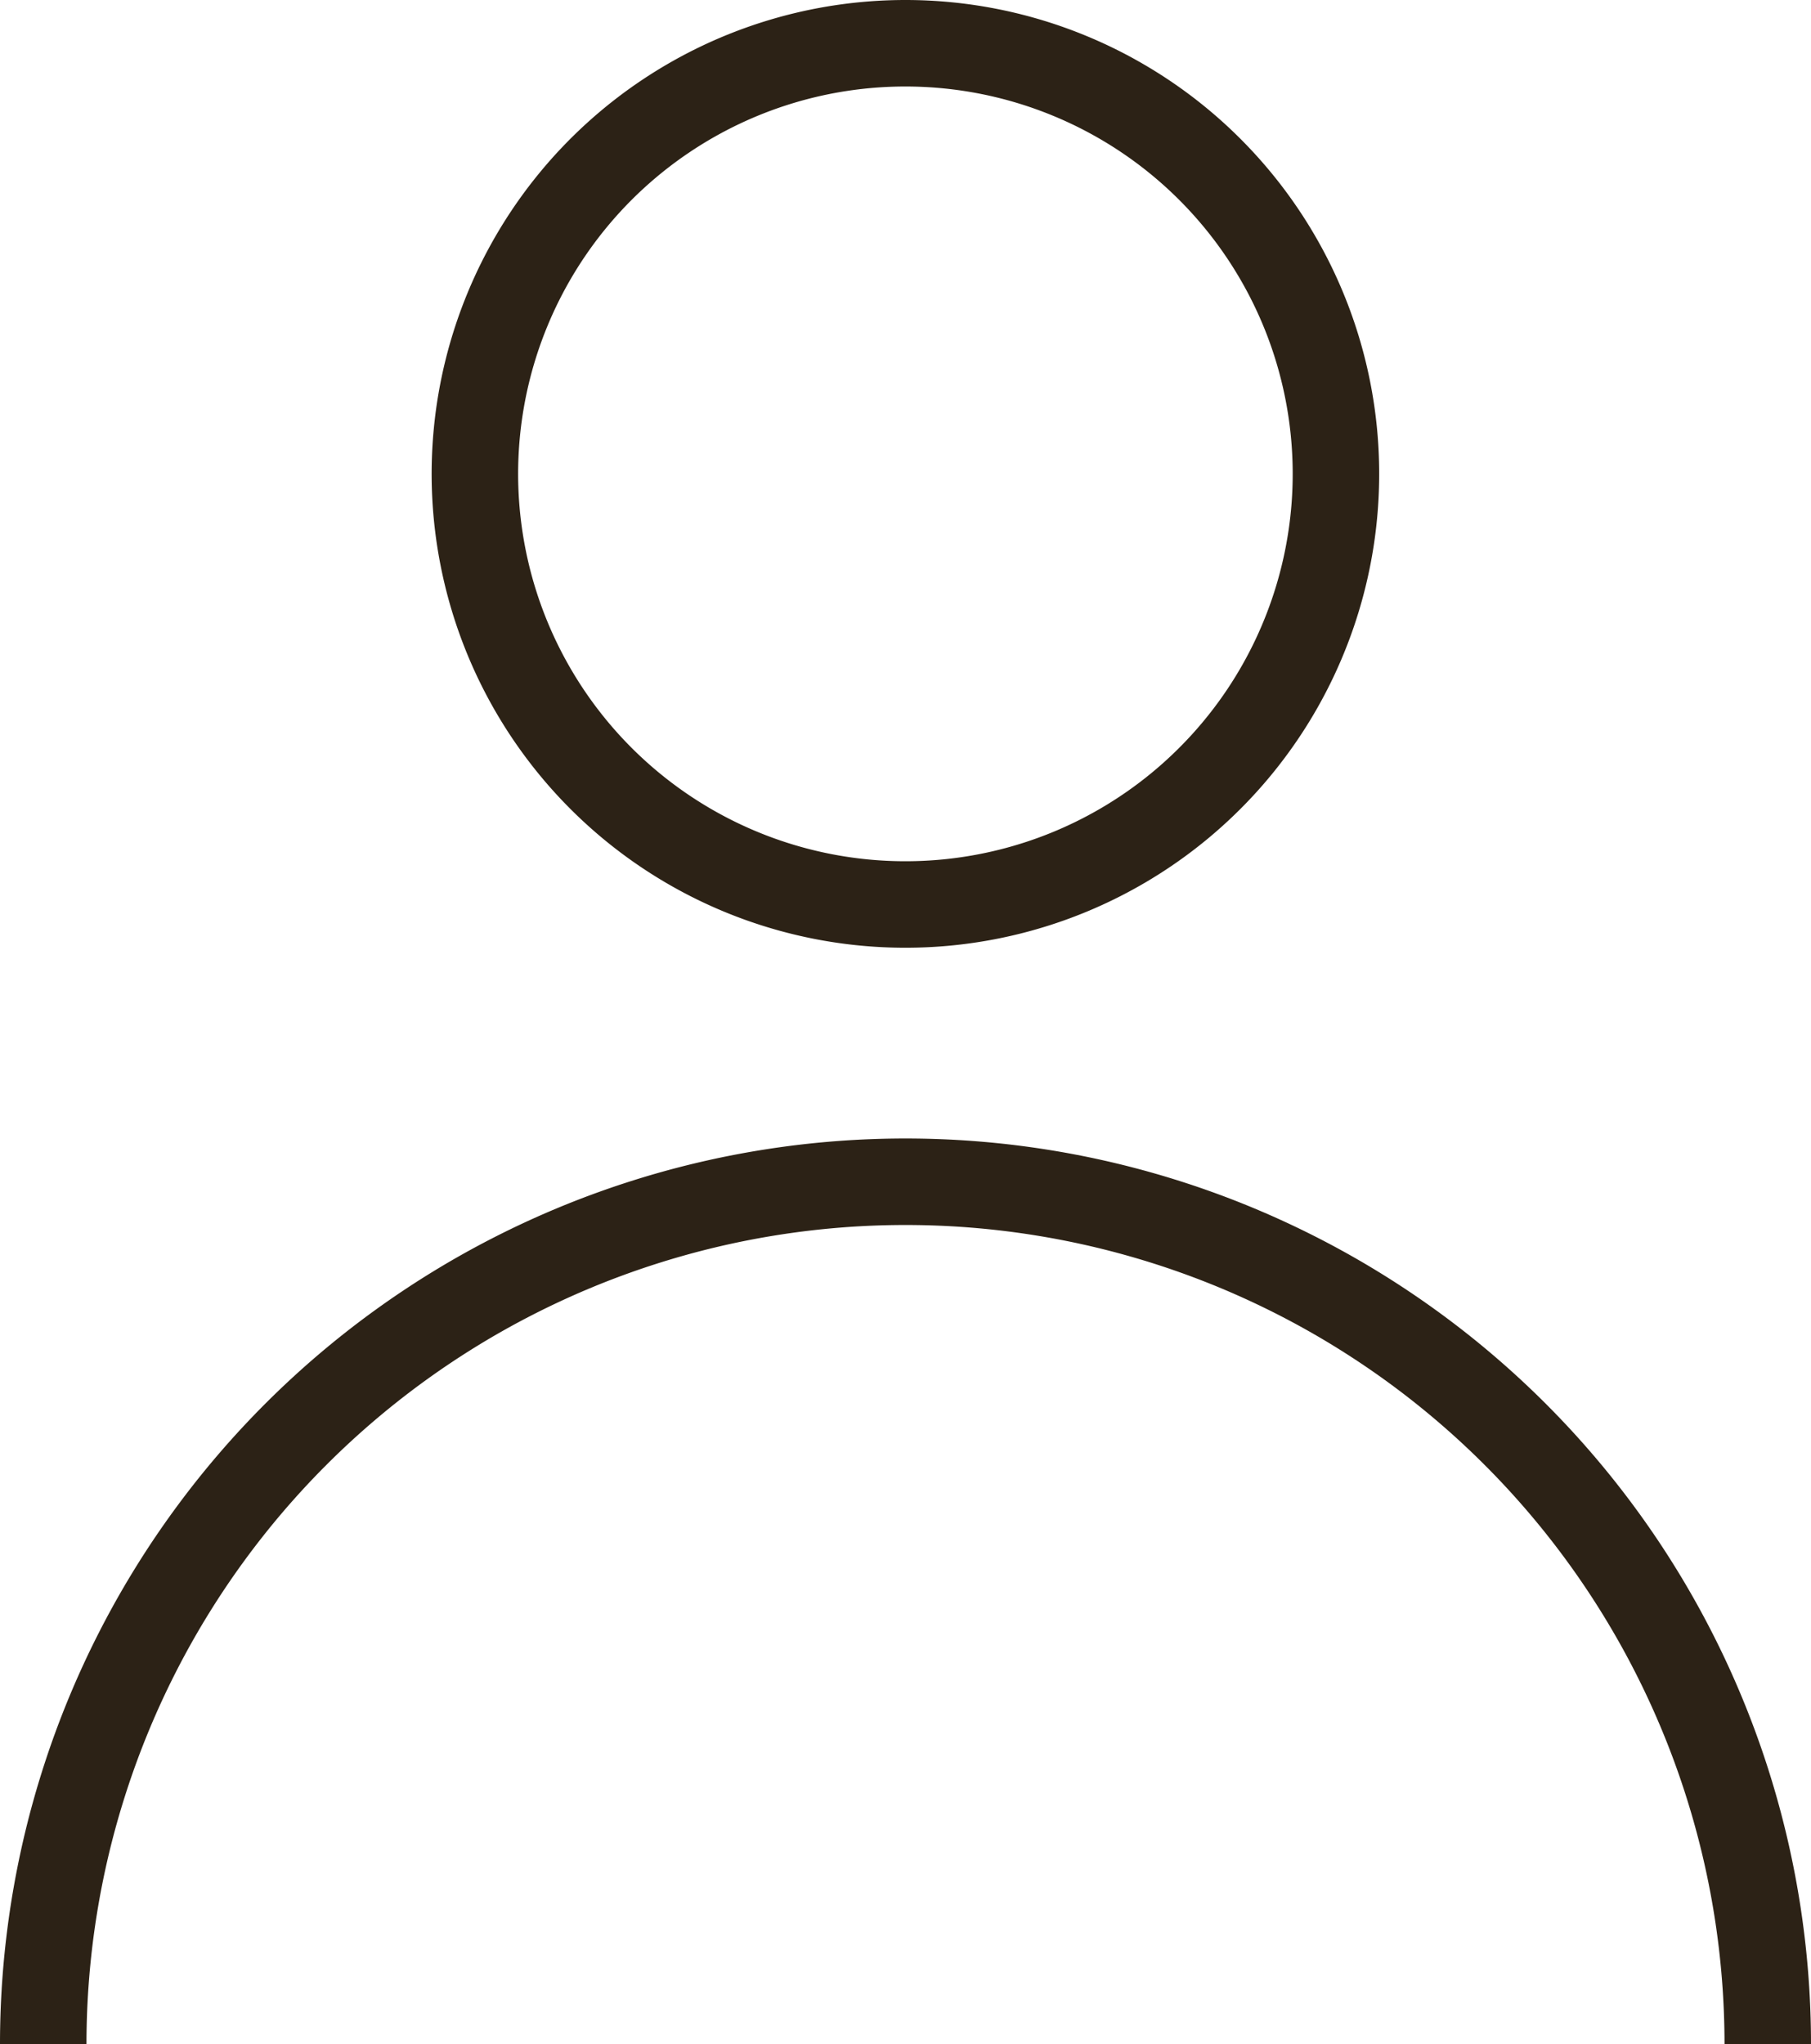 <svg xmlns="http://www.w3.org/2000/svg" width="20.94" height="23.631" viewBox="0 0 20.94 23.631">
  <g id="Component_299_3" data-name="Component 299 – 3" transform="translate(0.5 0.5)">
    <path id="Path_157" data-name="Path 157" d="M48.176,5.978A4.978,4.978,0,1,1,43.2,1,4.978,4.978,0,0,1,48.176,5.978Z" transform="translate(-33.229 -1)" fill="none" stroke="#2c2216" stroke-miterlimit="10" stroke-width="1"/>
    <path id="Path_158" data-name="Path 158" d="M1,97.33a9.97,9.97,0,1,1,19.94,0" transform="translate(-1 -74.199)" fill="none" stroke="#2c2216" stroke-miterlimit="10" stroke-width="1"/>
  </g>
</svg>
